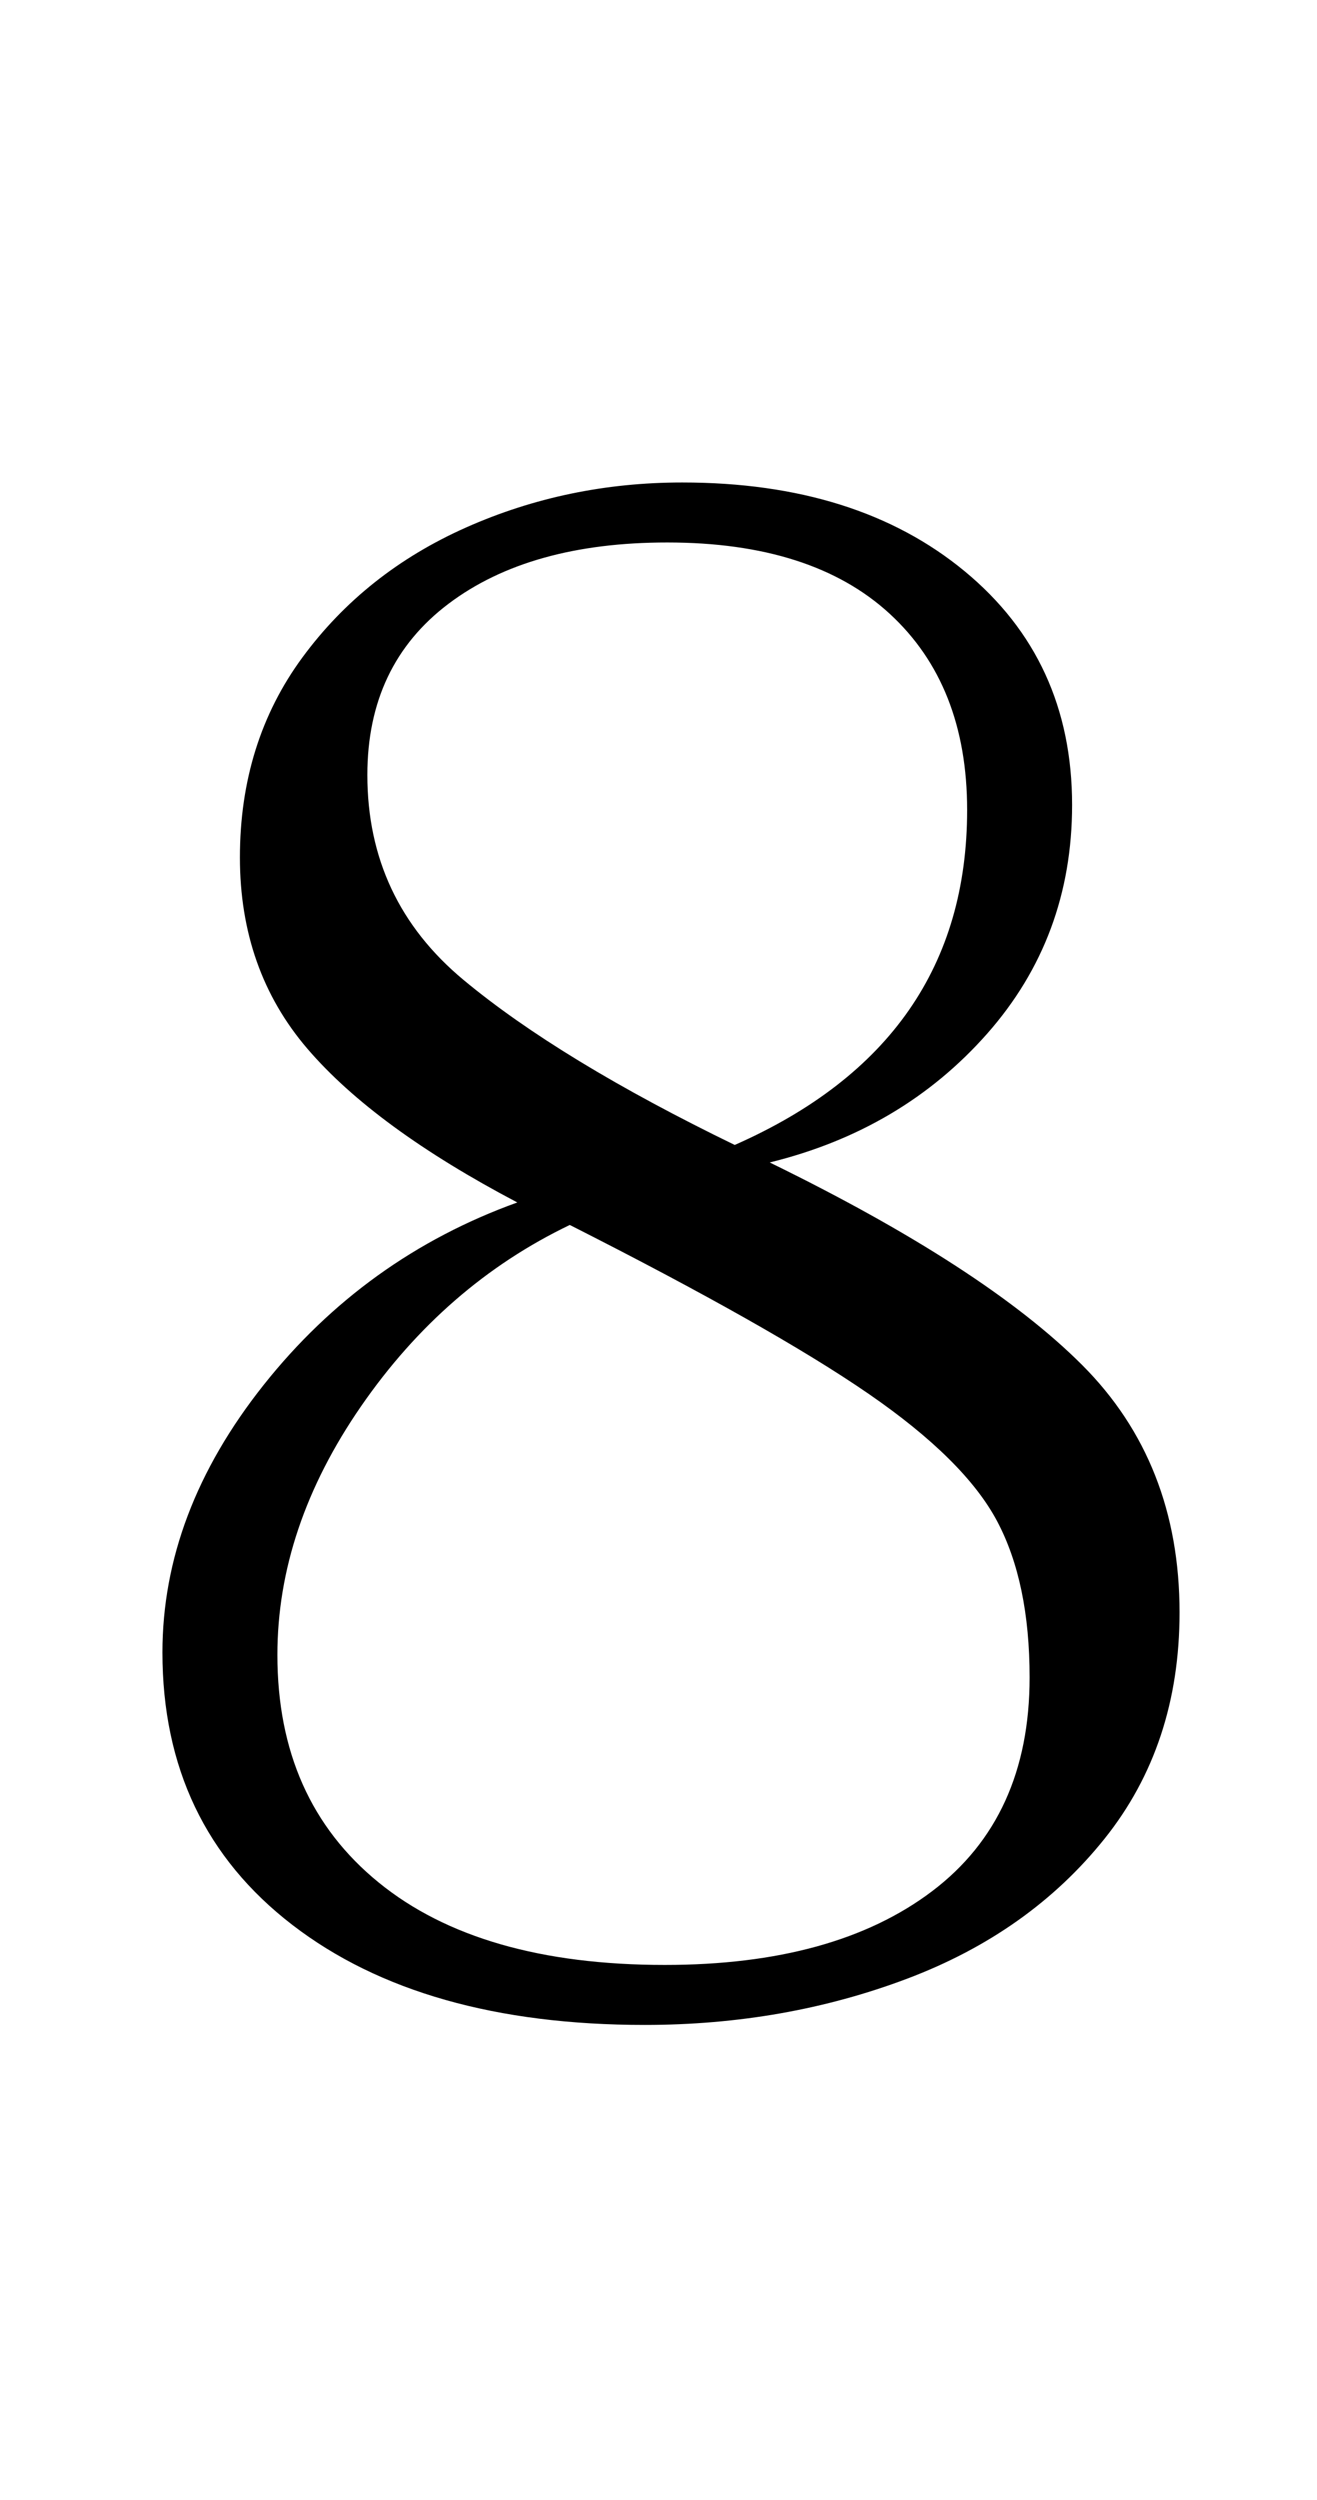<?xml version="1.0" standalone="no"?>
<!DOCTYPE svg PUBLIC "-//W3C//DTD SVG 1.1//EN" "http://www.w3.org/Graphics/SVG/1.1/DTD/svg11.dtd" >
<svg xmlns="http://www.w3.org/2000/svg" xmlns:xlink="http://www.w3.org/1999/xlink" version="1.1" viewBox="-10 0 527 1000">
  <g transform="matrix(1 0 0 -1 0 800)">
   <path fill="currentColor"
d="M107 30q-52 40 -52 109q0 56 40.5 107t101.5 73q-57 30 -84 61.5t-27 76.5q0 46 25 80t65.5 52t86.5 18q70 0 113 -35.5t43 -93.5q0 -53 -34 -91.5t-87 -51.5q86 -42 125 -81t39 -99q0 -53 -30 -90.5t-79 -56t-105 -18.5q-89 0 -141 40zM377 476q0 50 -31 78.5t-89 28.5
q-55 0 -87.5 -24.5t-32.5 -68.5q0 -50 38.5 -82t108.5 -66q93 41 93 134zM363 43.5q39 29.5 39 85.5q0 38 -13 62.5t-51.5 51t-119.5 67.5q-50 -24 -83.5 -72.5t-33.5 -99.5q0 -58 40.5 -91t114.5 -33q68 0 107 29.5z" />
  </g>

</svg>
